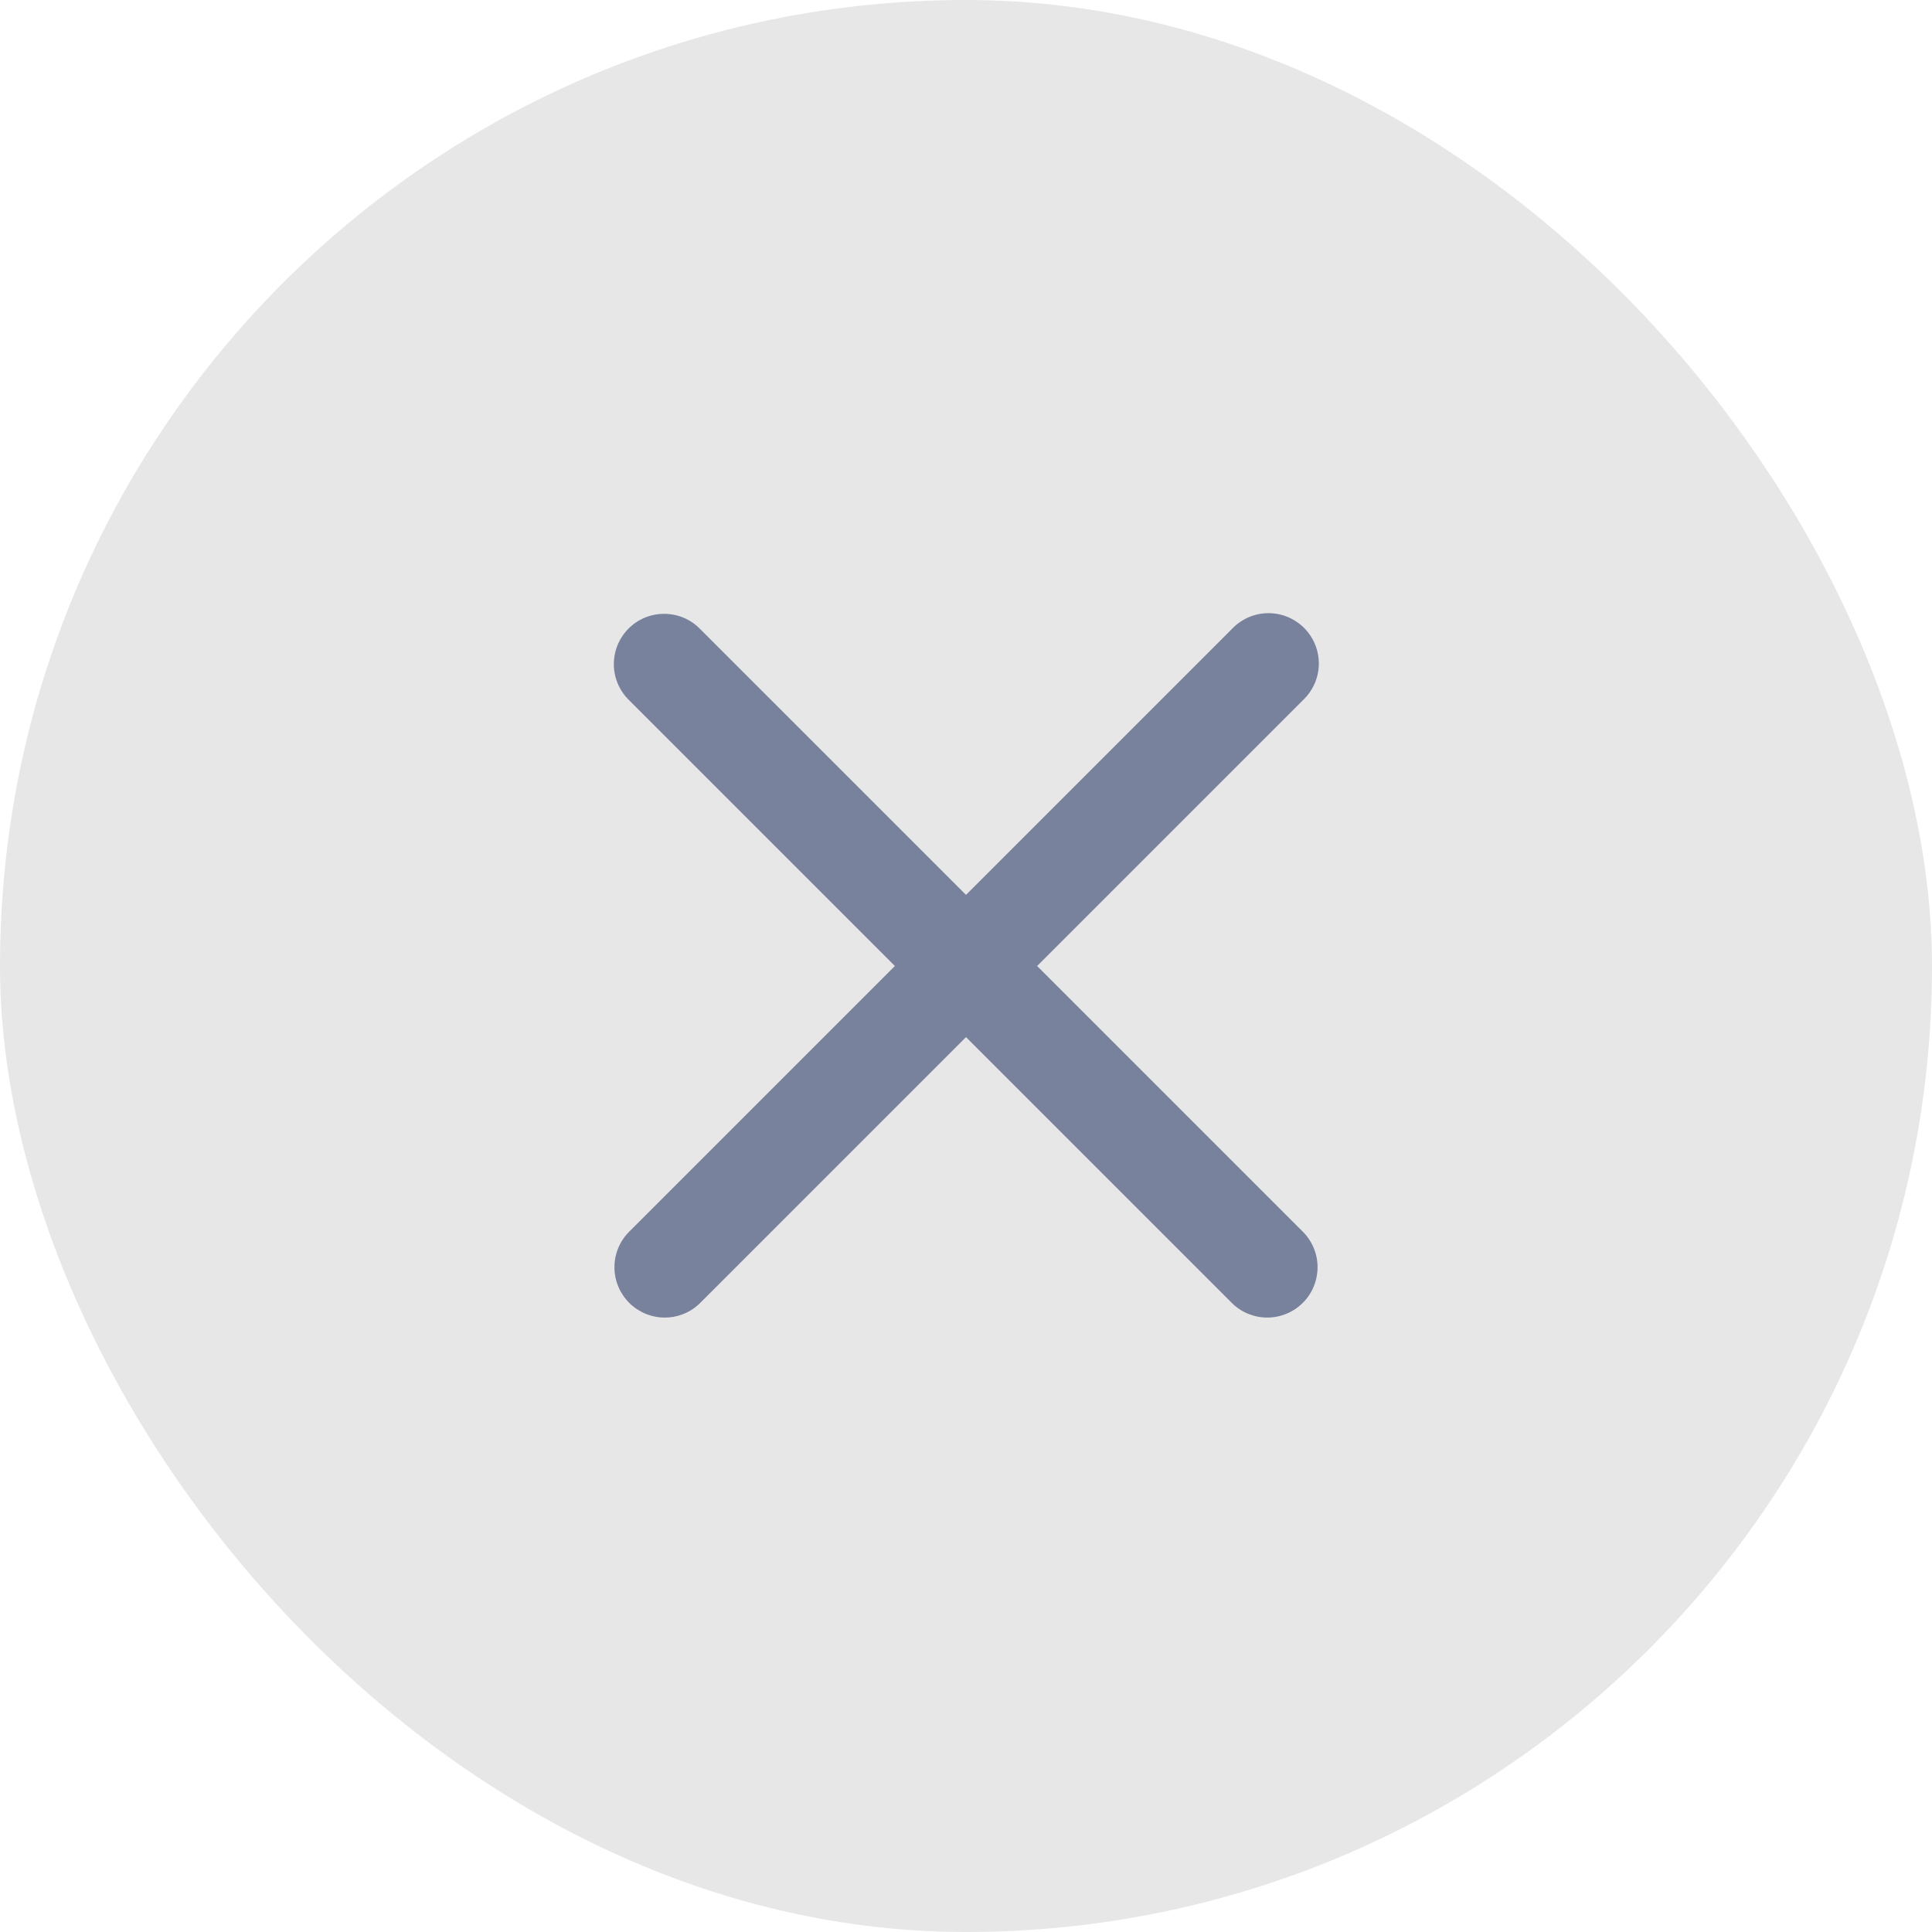 <svg width="32" height="32" viewBox="0 0 32 32" fill="none" xmlns="http://www.w3.org/2000/svg">
<rect width="32" height="32" rx="16" fill="#E7E7E7"/>
<path fill-rule="evenodd" clip-rule="evenodd" d="M10.411 10.411C10.567 10.254 10.779 10.167 11 10.167C11.221 10.167 11.433 10.254 11.589 10.411L16 14.822L20.411 10.411C20.488 10.331 20.58 10.268 20.681 10.224C20.783 10.18 20.892 10.157 21.003 10.156C21.114 10.155 21.224 10.176 21.326 10.218C21.428 10.26 21.521 10.322 21.6 10.4C21.678 10.479 21.74 10.572 21.782 10.674C21.823 10.776 21.845 10.886 21.844 10.997C21.843 11.107 21.82 11.217 21.776 11.319C21.732 11.42 21.669 11.512 21.589 11.589L17.178 16L21.589 20.411C21.741 20.568 21.825 20.778 21.823 20.997C21.821 21.215 21.734 21.424 21.579 21.579C21.425 21.733 21.216 21.821 20.997 21.823C20.779 21.825 20.568 21.741 20.411 21.589L16 17.178L11.589 21.589C11.432 21.741 11.222 21.825 11.003 21.823C10.785 21.821 10.576 21.733 10.421 21.579C10.267 21.424 10.179 21.215 10.177 20.997C10.175 20.778 10.259 20.568 10.411 20.411L14.822 16L10.411 11.589C10.255 11.433 10.167 11.221 10.167 11C10.167 10.779 10.255 10.567 10.411 10.411Z" fill="#78829D"/>
</svg>

